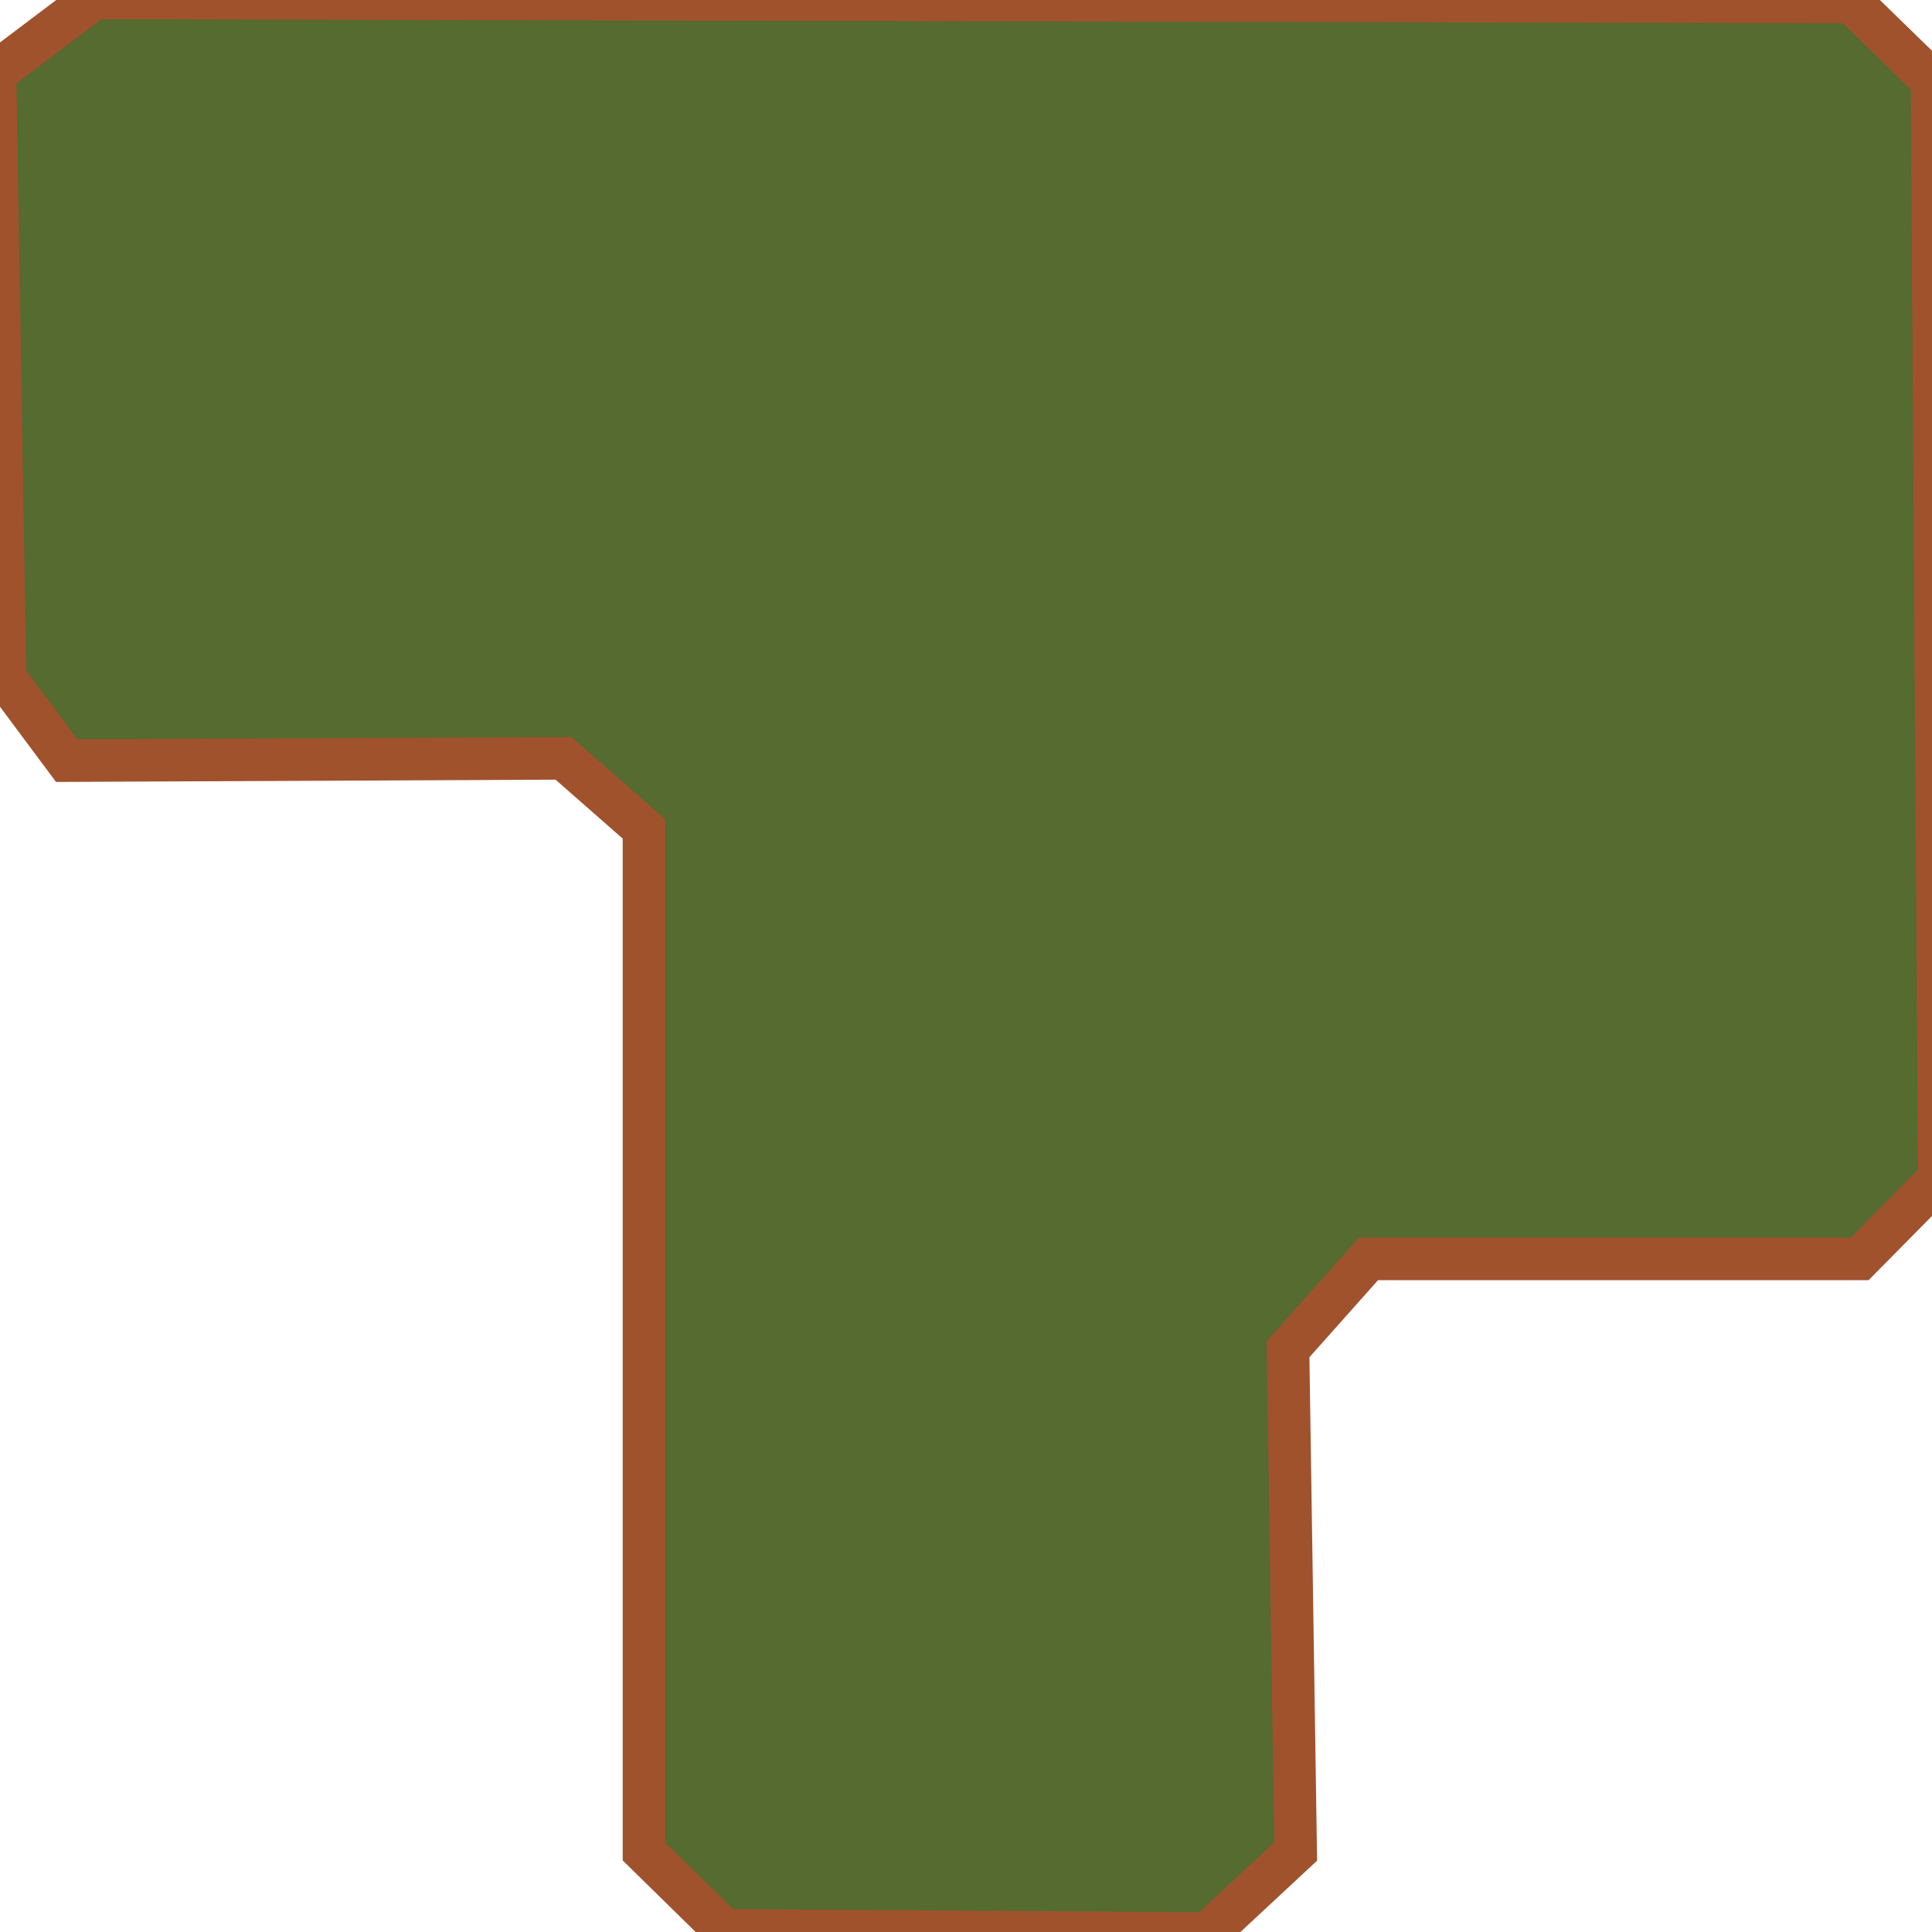 <?xml version="1.0" encoding="UTF-8" standalone="no"?>
<!-- Created with Inkscape (http://www.inkscape.org/) -->

<svg
   width="192mm"
   height="192mm"
   viewBox="0 0 192 192"
   version="1.1"
   id="svg5"
   inkscape:version="1.1.2 (0a00cf5339, 2022-02-04)"
   sodipodi:docname="skyway_hole5.svg"
   xmlns:inkscape="http://www.inkscape.org/namespaces/inkscape"
   xmlns:sodipodi="http://sodipodi.sourceforge.net/DTD/sodipodi-0.dtd"
   xmlns="http://www.w3.org/2000/svg"
   xmlns:svg="http://www.w3.org/2000/svg">
  <sodipodi:namedview
     id="namedview7"
     pagecolor="#ffffff"
     bordercolor="#666666"
     borderopacity="1.0"
     inkscape:pageshadow="2"
     inkscape:pageopacity="0.0"
     inkscape:pagecheckerboard="0"
     inkscape:document-units="mm"
     showgrid="false"
     inkscape:zoom="1.4318664"
     inkscape:cx="374.68579"
     inkscape:cy="362.11479"
     inkscape:window-width="2914"
     inkscape:window-height="1914"
     inkscape:window-x="732"
     inkscape:window-y="230"
     inkscape:window-maximized="0"
     inkscape:current-layer="layer1"
     width="192mm" />
  <defs
     id="defs2" />
  <g
     inkscape:label="Layer 1"
     inkscape:groupmode="layer"
     id="layer1">
    <path
       style="fill:#556b2f;stroke:#a0522d;stroke-width:4.233;stroke-linecap:butt;stroke-linejoin:miter;stroke-miterlimit:4;stroke-dasharray:none;stroke-opacity:1"
       d="M 9.373,-0.205 184,0.205 192,8 l 0.72,109.104 -7.904,8 H 136 l -8,8.983 L 128.761,184 120,192.154 72,191.846 64,184 V 82.38 L 56,75.362 6.627,75.588 0.502,67.362 -0.502,7.244 Z"
       id="path957"
       sodipodi:nodetypes="ccccccccccccccccc" />
  </g>
</svg>
